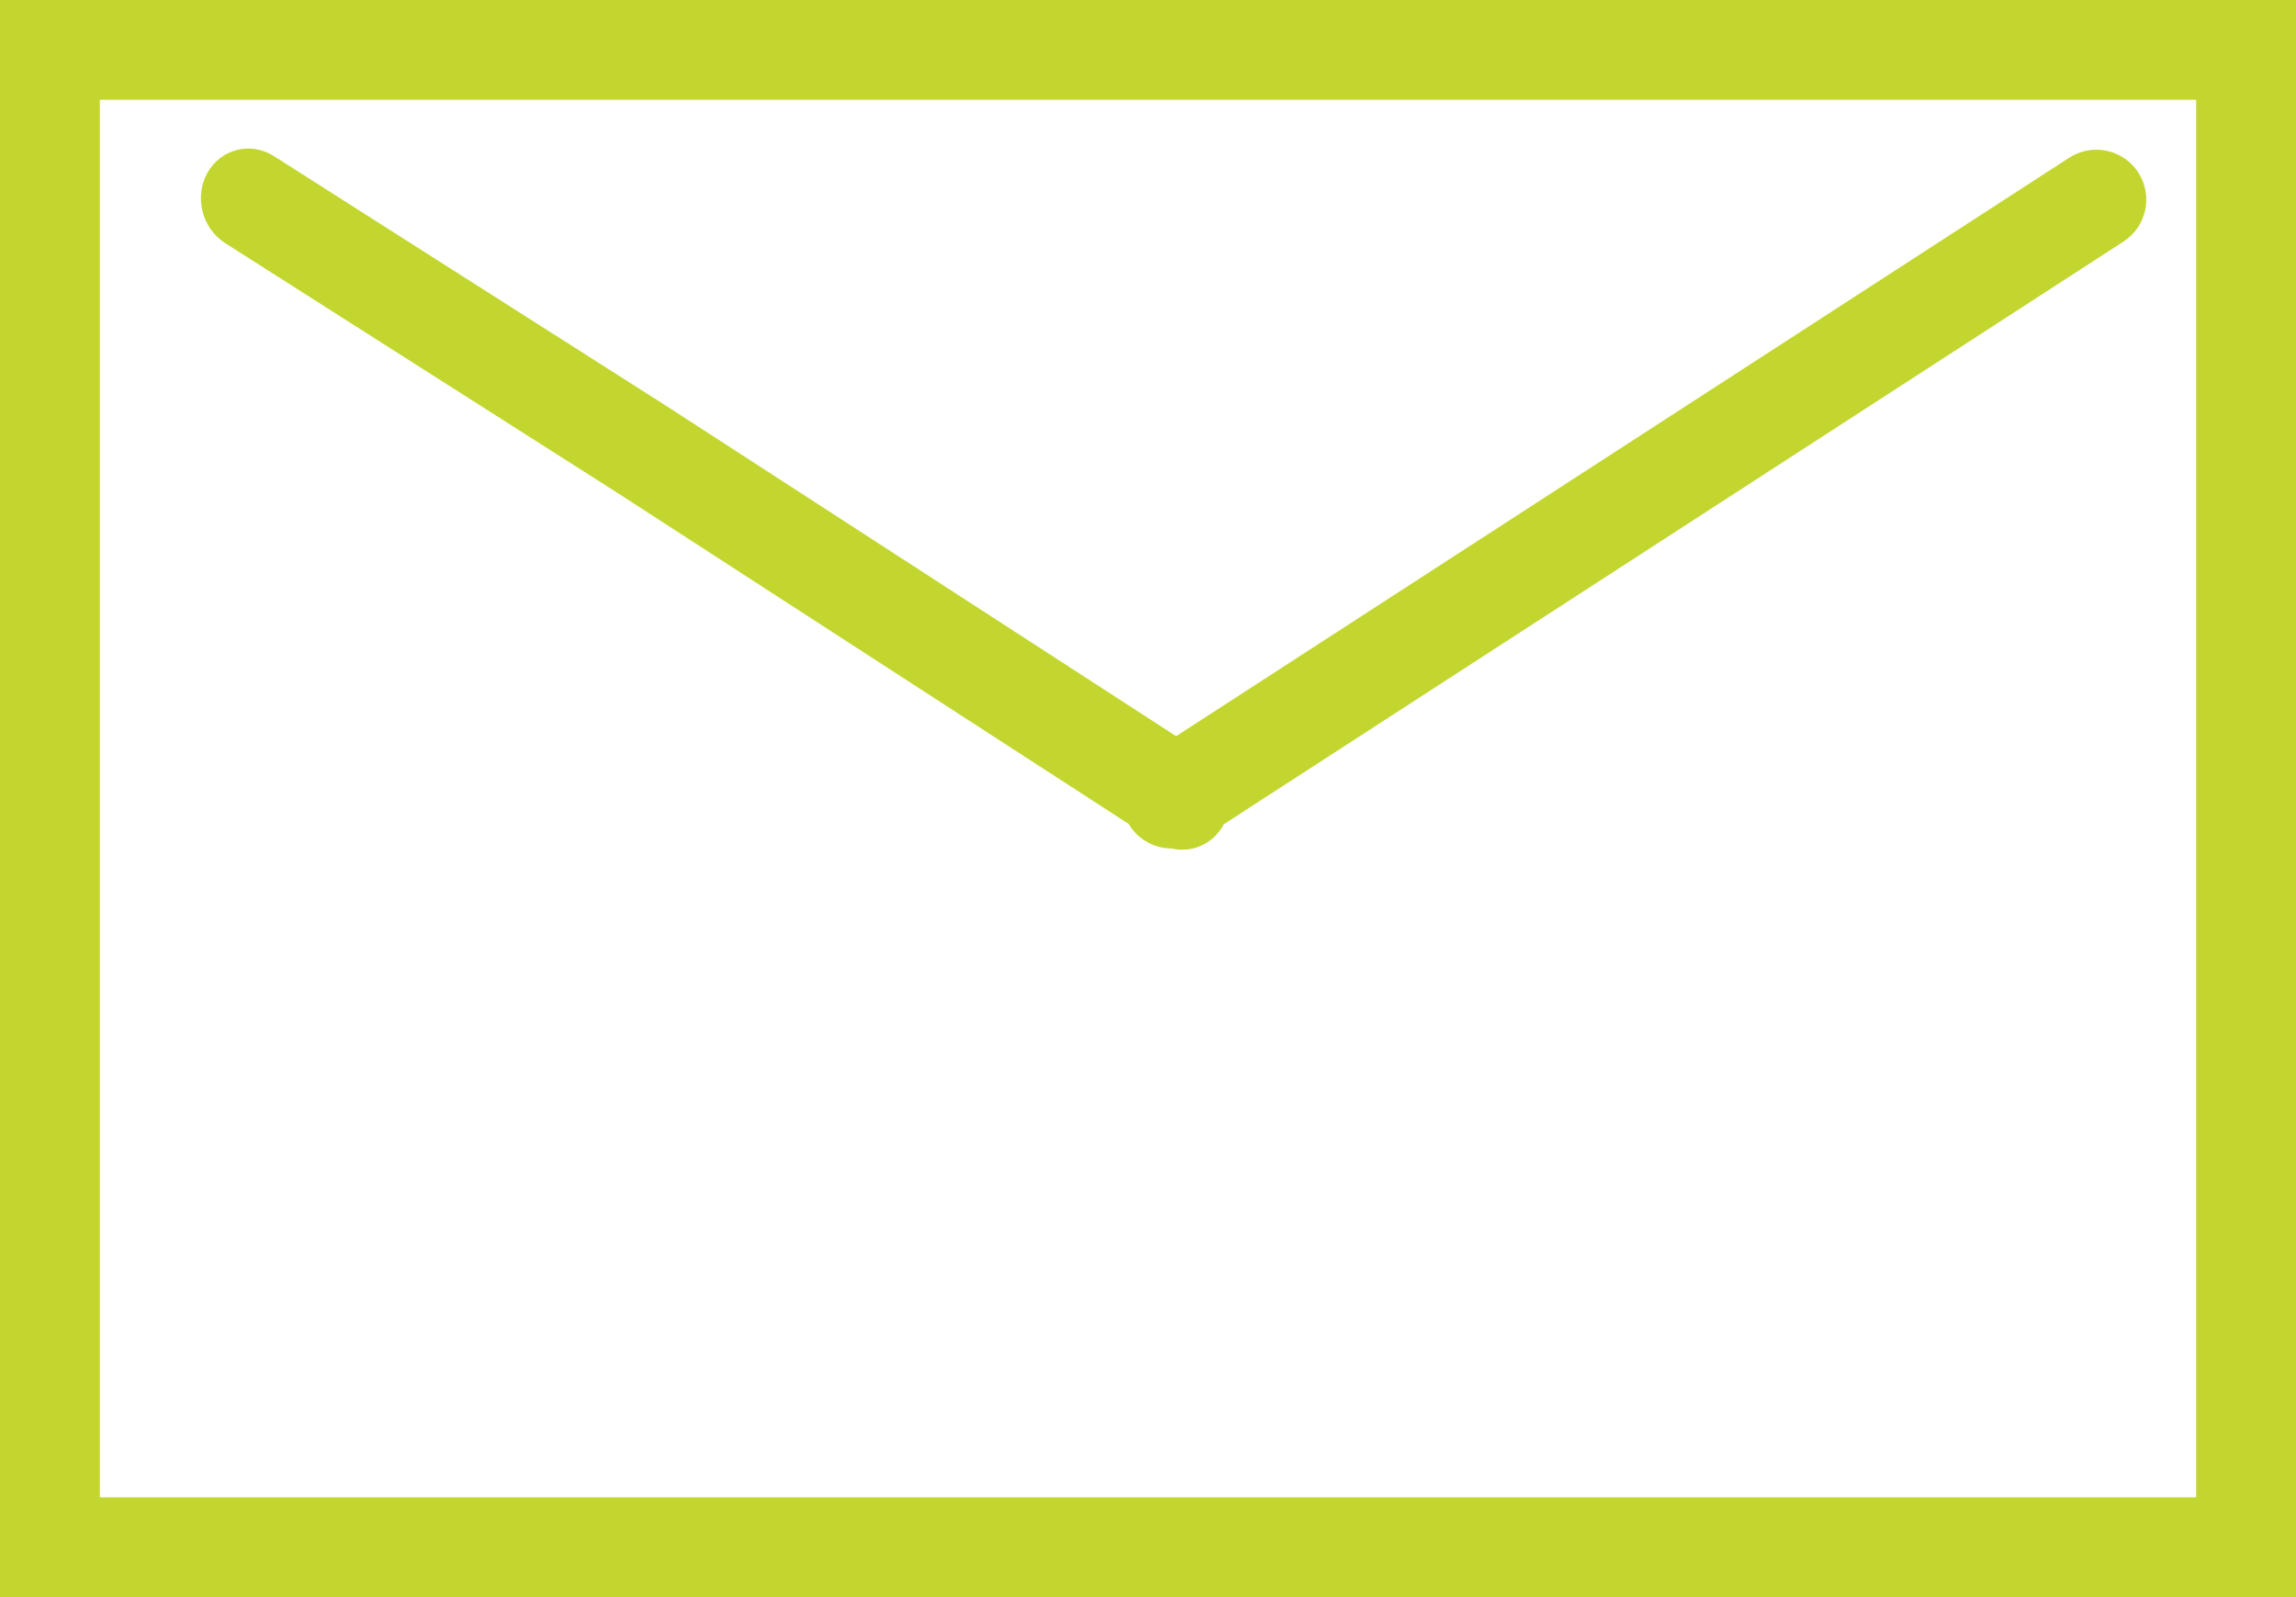 <svg width="23" height="16" viewBox="0 0 23 16" fill="none" xmlns="http://www.w3.org/2000/svg">
<path fill-rule="evenodd" clip-rule="evenodd" d="M22 1H1V15H22V1ZM0 0V16H23V0H0ZM11.782 7.375L6.674 4.066L2.744 1.564C2.511 1.416 2.213 1.491 2.078 1.731C1.943 1.972 2.023 2.287 2.256 2.436L6.181 4.935L11.306 8.254C11.31 8.26 11.313 8.266 11.317 8.272C11.413 8.42 11.574 8.5 11.738 8.5C11.935 8.546 12.144 8.461 12.251 8.272C12.254 8.267 12.257 8.262 12.26 8.257L21.272 2.42C21.504 2.269 21.57 1.96 21.42 1.728C21.27 1.496 20.96 1.43 20.728 1.58L11.782 7.375Z" fill="#C3D62F"/>
</svg>
